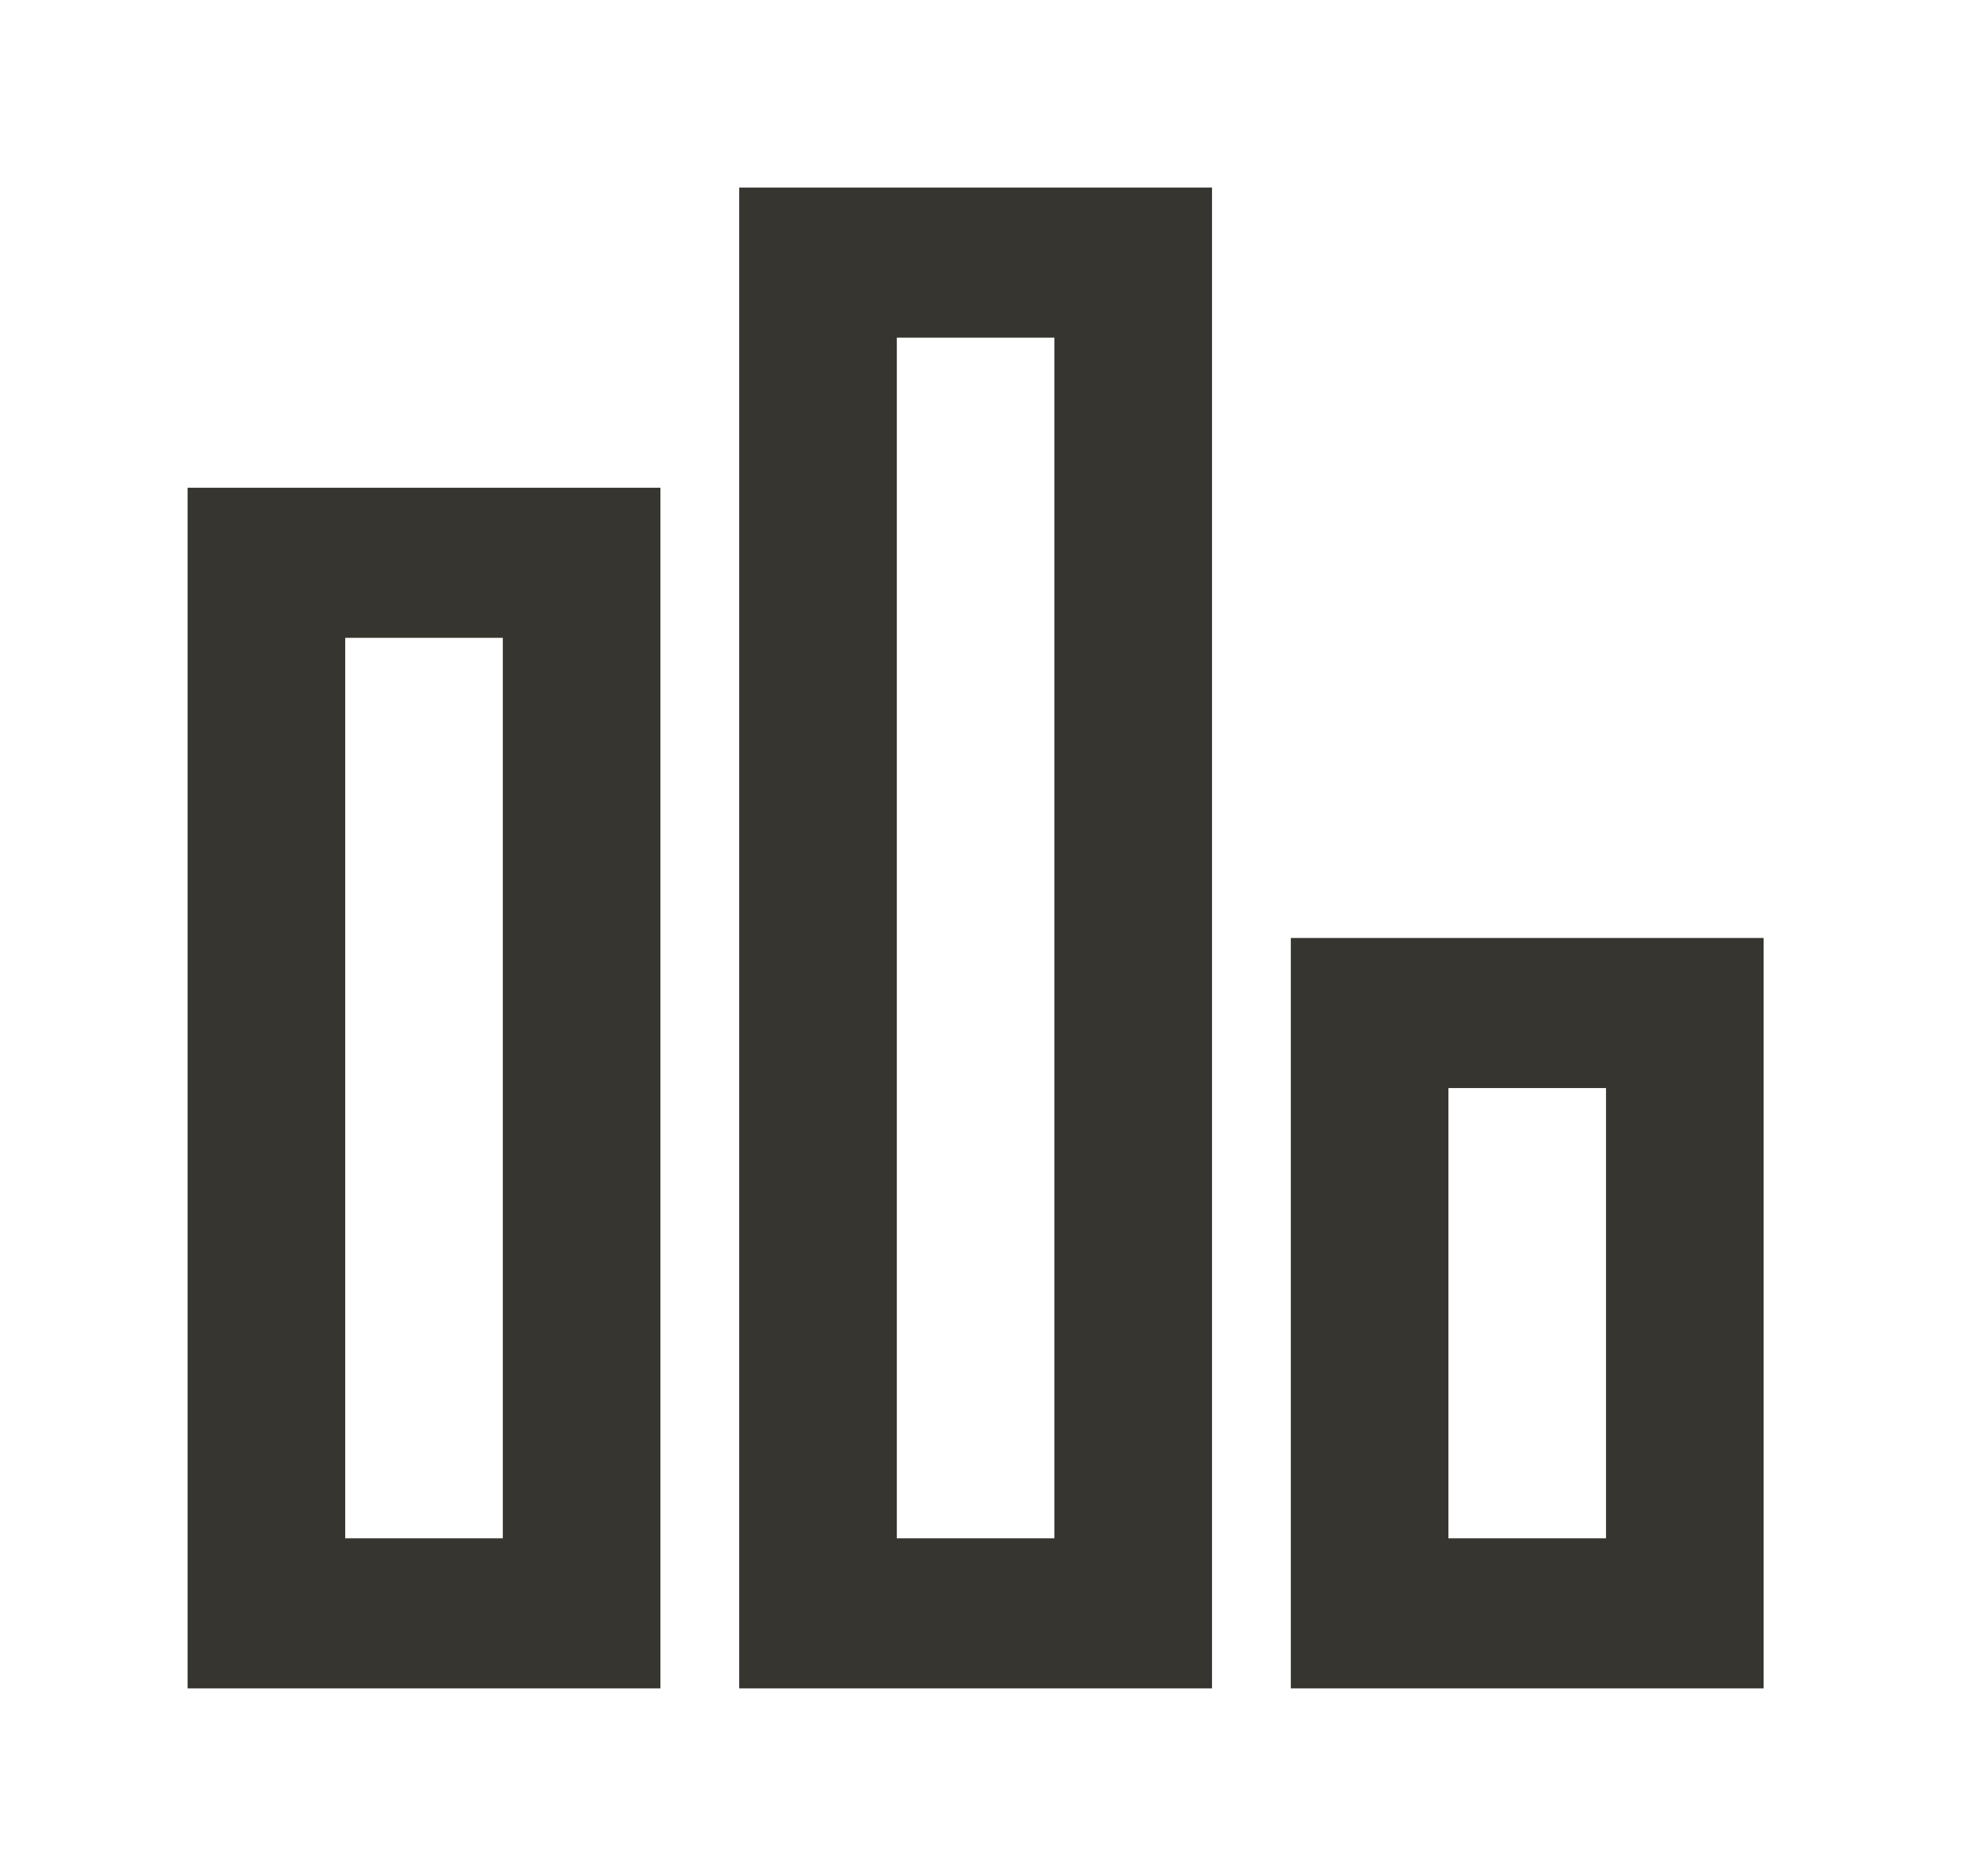<!-- Generated by IcoMoon.io -->
<svg version="1.1" xmlns="http://www.w3.org/2000/svg" width="42" height="40" viewBox="0 0 42 40">
<title>mp-stats-8</title>
<path fill="#37352f" d="M19.12 32.8v-25.6h3.36v25.6h-3.36zM15.76 36h10.080v-32h-10.080v32zM7.36 32.8v-19.2h3.36v19.2h-3.36zM4 36h10.080v-25.6h-10.080v25.6zM30.88 32.8v-9.6h3.36v9.6h-3.36zM27.52 36h10.080v-16h-10.080v16z"></path>
</svg>
